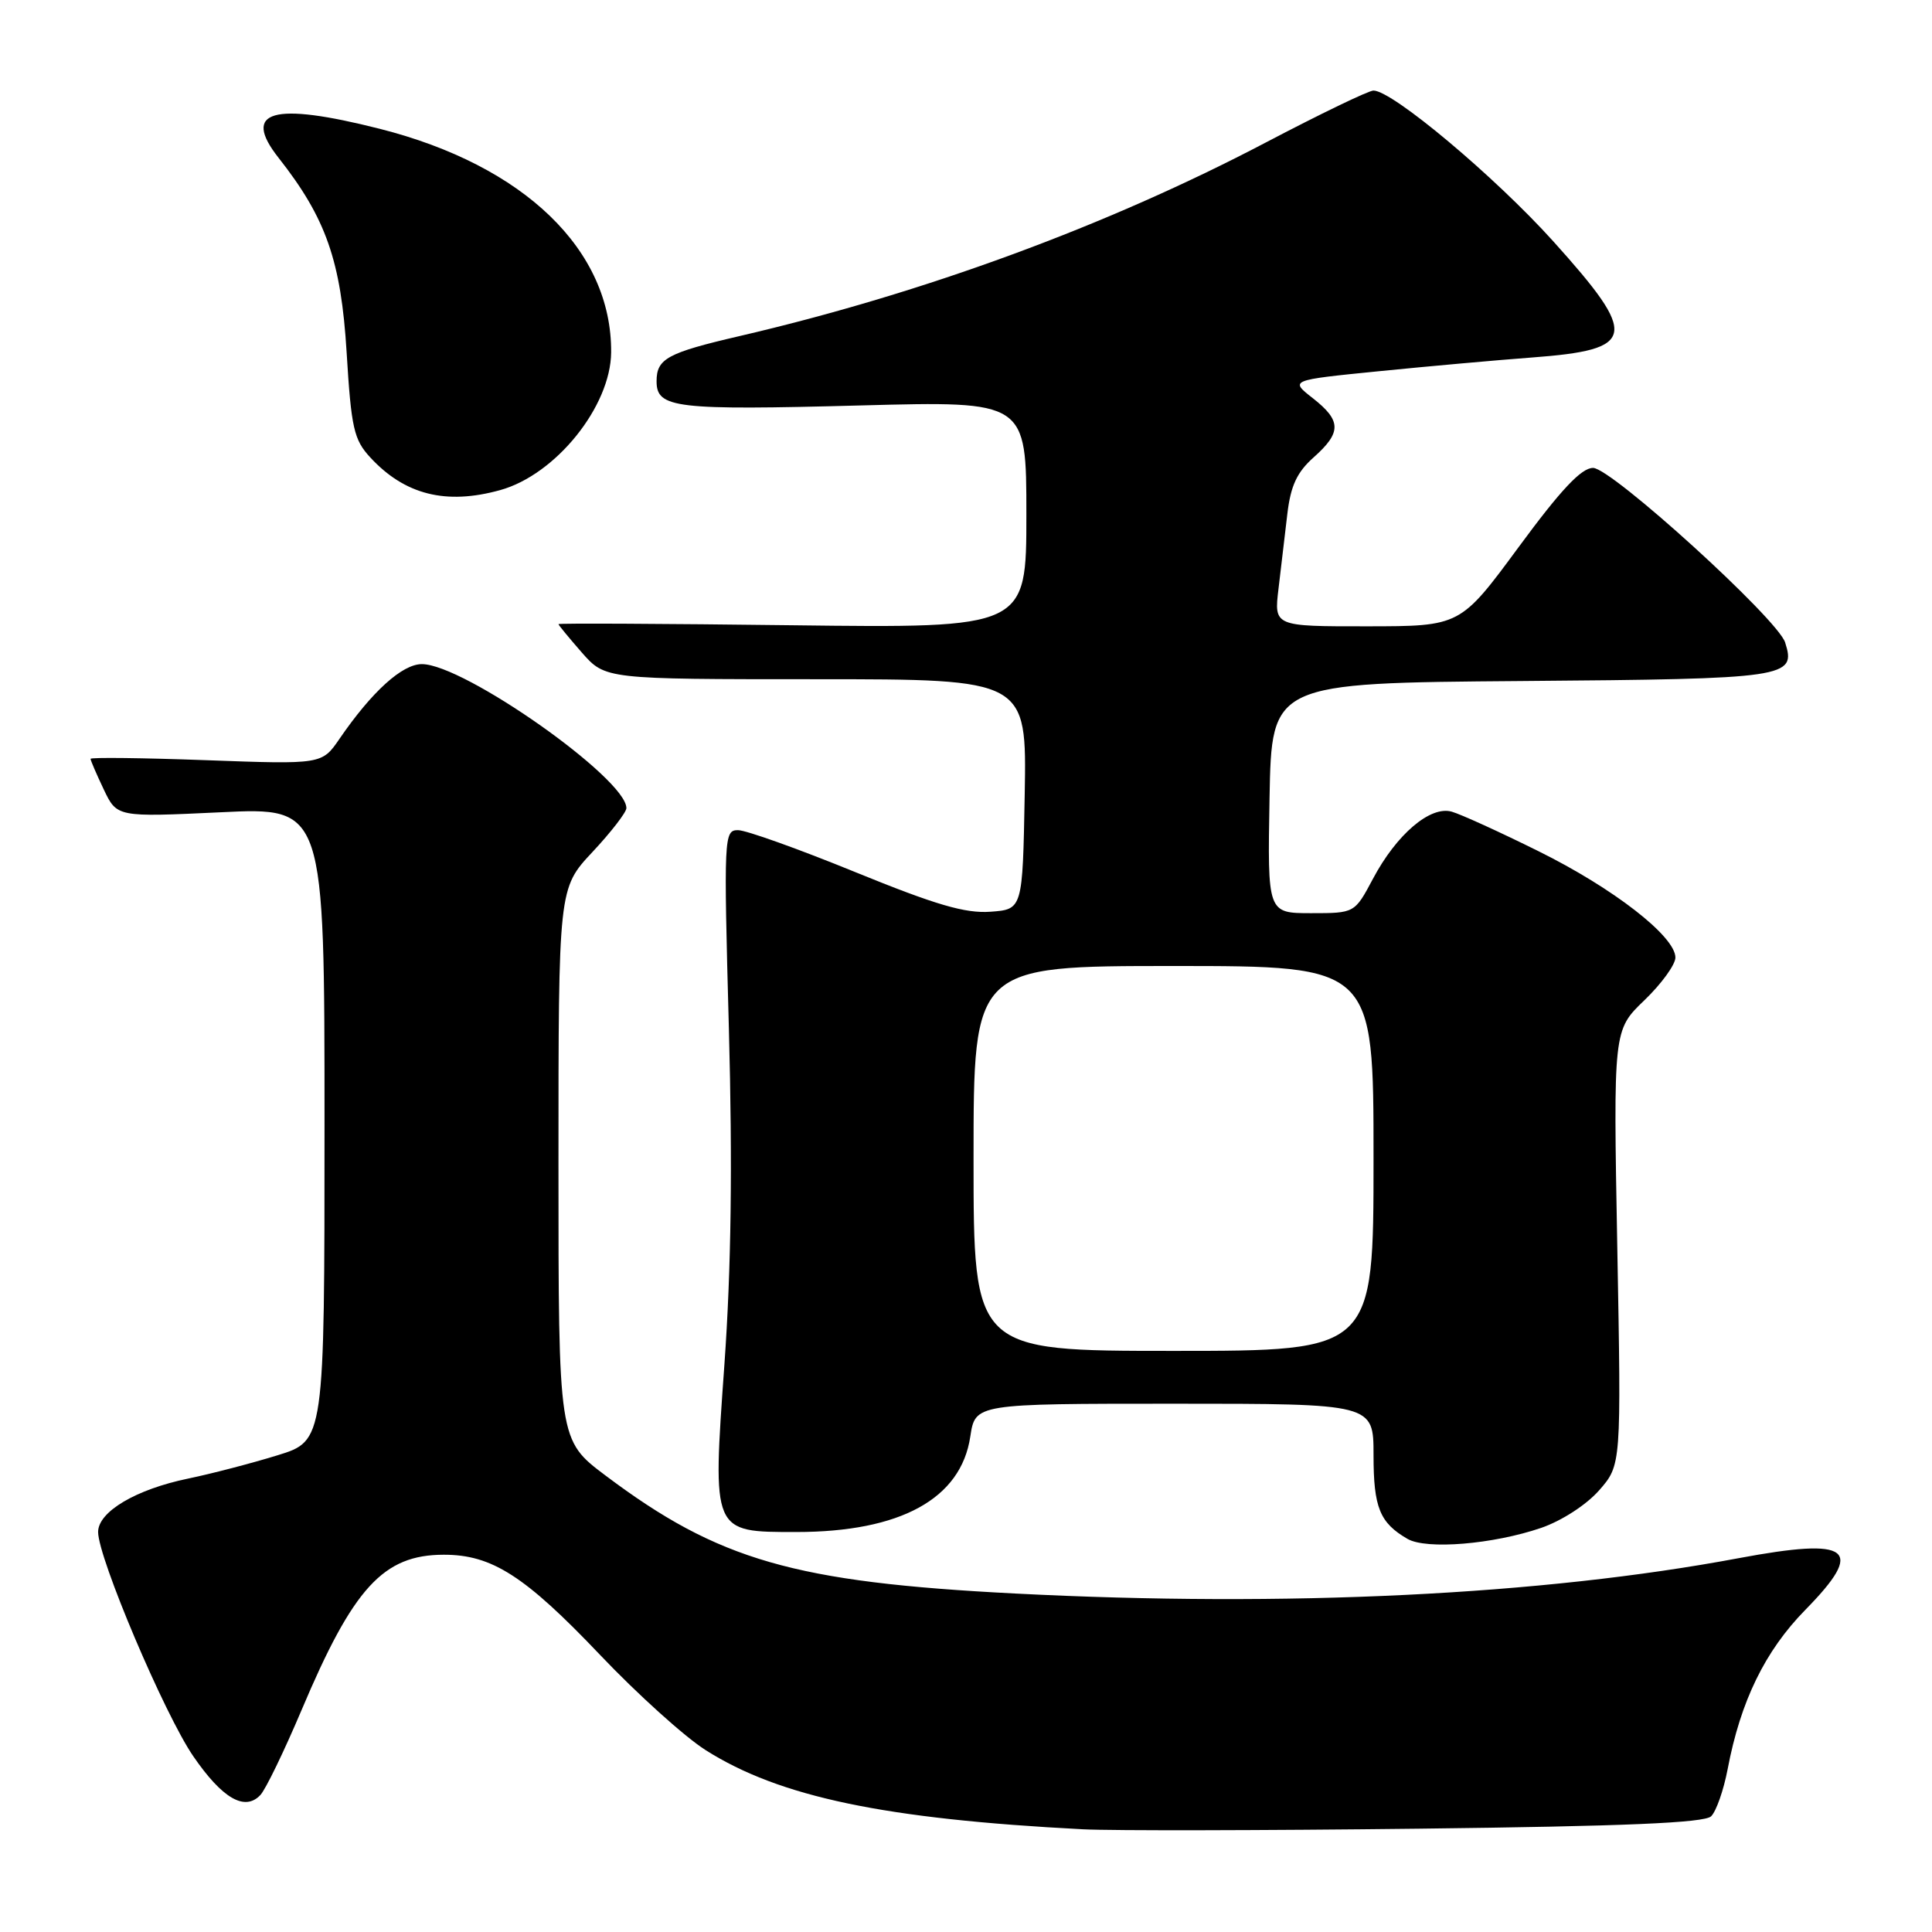<?xml version="1.0" encoding="UTF-8" standalone="no"?>
<!DOCTYPE svg PUBLIC "-//W3C//DTD SVG 1.1//EN" "http://www.w3.org/Graphics/SVG/1.1/DTD/svg11.dtd" >
<svg xmlns="http://www.w3.org/2000/svg" xmlns:xlink="http://www.w3.org/1999/xlink" version="1.1" viewBox="0 0 256 256">
 <g >
 <path fill="currentColor"
d=" M 226.73 240.67 C 227.41 240.01 228.39 237.20 228.92 234.43 C 230.63 225.41 233.87 218.77 239.20 213.33 C 247.21 205.17 245.28 203.68 230.36 206.47 C 204.32 211.35 170.58 213.00 134.50 211.15 C 105.24 209.65 95.19 206.76 80.24 195.52 C 74.00 190.83 74.00 190.83 74.00 154.27 C 74.00 117.71 74.00 117.71 78.50 112.90 C 80.98 110.25 83.00 107.63 83.00 107.08 C 83.00 103.16 61.47 88.00 55.90 88.00 C 53.29 88.00 49.28 91.64 44.99 97.89 C 42.66 101.29 42.66 101.29 27.33 100.73 C 18.90 100.42 12.00 100.34 12.00 100.55 C 12.00 100.76 12.79 102.59 13.75 104.61 C 15.50 108.28 15.50 108.28 29.25 107.63 C 43.00 106.97 43.00 106.97 43.00 148.95 C 43.00 190.92 43.00 190.92 36.75 192.84 C 33.31 193.90 28.01 195.28 24.97 195.91 C 18.02 197.34 13.00 200.31 13.00 203.00 C 13.00 206.42 21.81 227.19 25.61 232.71 C 29.46 238.32 32.44 240.04 34.50 237.85 C 35.20 237.11 37.65 232.04 39.96 226.59 C 46.81 210.37 50.79 206.02 58.79 206.01 C 65.17 206.00 69.53 208.79 79.50 219.27 C 84.45 224.48 90.75 230.16 93.50 231.90 C 103.30 238.11 117.21 241.03 143.50 242.39 C 147.35 242.59 167.38 242.55 188.00 242.31 C 215.33 241.99 225.83 241.54 226.73 240.67 Z  M 204.22 202.45 C 206.92 201.52 210.20 199.40 211.89 197.48 C 214.83 194.12 214.83 194.12 214.30 165.31 C 213.77 136.50 213.77 136.50 217.88 132.55 C 220.15 130.37 222.00 127.82 222.00 126.88 C 222.00 124.08 213.78 117.69 203.82 112.77 C 198.70 110.23 193.54 107.88 192.36 107.55 C 189.52 106.74 185.05 110.55 181.92 116.45 C 179.50 121.00 179.50 121.00 173.73 121.00 C 167.95 121.00 167.95 121.00 168.22 105.75 C 168.50 90.50 168.50 90.50 201.64 90.24 C 236.94 89.96 238.02 89.80 236.54 85.13 C 235.55 82.01 213.53 62.00 211.09 62.00 C 209.54 62.00 206.84 64.87 201.23 72.49 C 193.50 82.98 193.50 82.98 181.16 82.99 C 168.81 83.00 168.81 83.00 169.41 78.00 C 169.73 75.25 170.26 70.79 170.58 68.09 C 171.02 64.36 171.86 62.56 174.08 60.59 C 177.78 57.29 177.75 55.74 173.95 52.76 C 170.90 50.37 170.90 50.37 182.70 49.19 C 189.19 48.54 198.32 47.72 203.00 47.37 C 216.87 46.33 217.18 44.60 205.83 31.99 C 198.09 23.40 184.50 12.00 181.99 12.00 C 181.35 12.00 174.91 15.11 167.67 18.91 C 146.69 29.92 122.39 38.86 98.00 44.53 C 88.41 46.76 87.00 47.53 87.00 50.52 C 87.00 54.09 89.44 54.38 114.17 53.72 C 136.00 53.14 136.00 53.14 136.00 68.18 C 136.00 83.23 136.00 83.23 105.00 82.85 C 87.95 82.64 74.00 82.57 74.00 82.70 C 74.00 82.83 75.40 84.52 77.10 86.47 C 80.21 90.00 80.21 90.00 108.13 90.00 C 136.05 90.00 136.05 90.00 135.78 105.25 C 135.50 120.50 135.50 120.50 131.23 120.81 C 127.89 121.05 123.98 119.90 113.33 115.56 C 105.84 112.50 98.85 110.00 97.79 110.00 C 95.93 110.00 95.89 110.77 96.58 136.27 C 97.07 154.50 96.89 168.11 95.99 180.77 C 94.39 203.18 94.32 203.00 105.50 203.00 C 119.32 203.00 127.34 198.60 128.57 190.35 C 129.23 186.00 129.23 186.00 155.61 186.00 C 182.00 186.00 182.00 186.00 182.00 192.81 C 182.00 199.75 182.82 201.78 186.50 203.91 C 189.00 205.36 197.85 204.63 204.22 202.45 Z  M 66.28 64.94 C 73.64 62.90 80.92 53.85 80.98 46.69 C 81.08 33.14 69.48 21.93 50.33 17.07 C 36.13 13.47 31.98 14.65 36.91 20.91 C 43.20 28.90 45.19 34.57 45.93 46.69 C 46.54 56.74 46.89 58.26 49.06 60.61 C 53.63 65.56 59.09 66.94 66.28 64.94 Z  M 129.00 153.50 C 129.00 128.00 129.00 128.00 155.50 128.00 C 182.00 128.00 182.00 128.00 182.00 153.50 C 182.00 179.00 182.00 179.00 155.50 179.00 C 129.00 179.00 129.00 179.00 129.00 153.50 Z "/>
</g>
</svg>